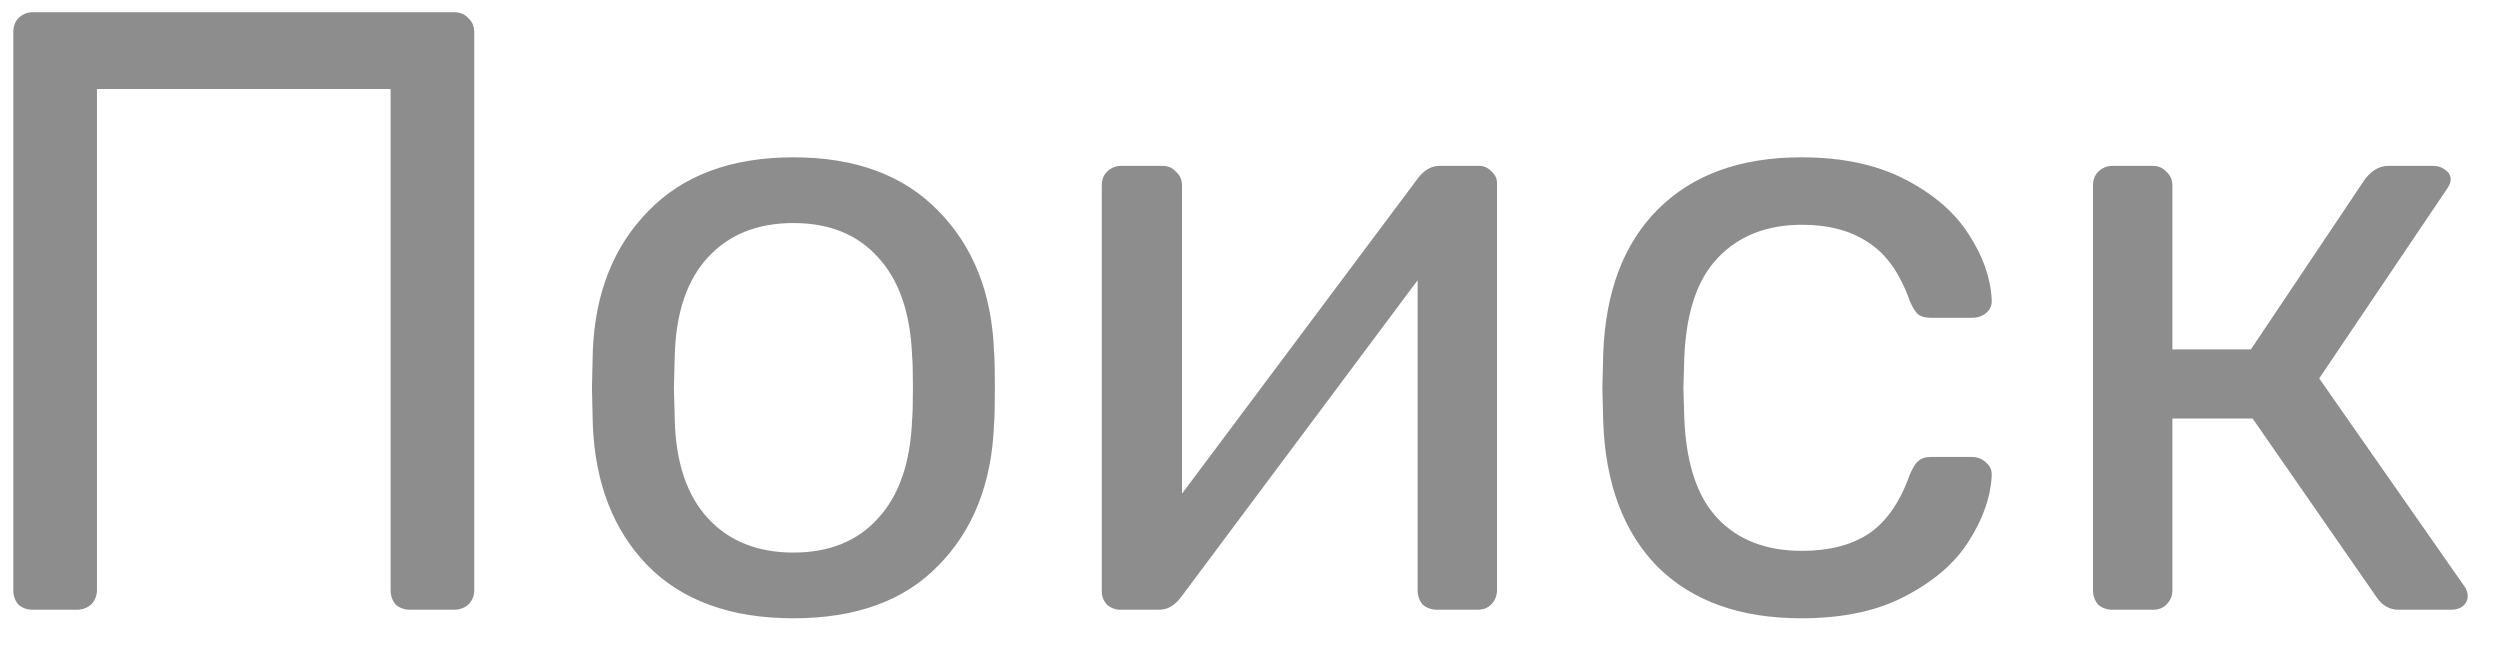 <svg width="41" height="11" viewBox="0 0 41 11" fill="none" xmlns="http://www.w3.org/2000/svg">
<path d="M0.54 10C0.447 10 0.367 9.972 0.302 9.916C0.246 9.851 0.218 9.771 0.218 9.678V0.536C0.218 0.433 0.246 0.354 0.302 0.298C0.367 0.233 0.447 0.2 0.54 0.2H7.442C7.545 0.2 7.624 0.233 7.68 0.298C7.745 0.354 7.778 0.433 7.778 0.536V9.678C7.778 9.771 7.745 9.851 7.68 9.916C7.615 9.972 7.535 10 7.442 10H6.728C6.635 10 6.555 9.972 6.49 9.916C6.434 9.851 6.406 9.771 6.406 9.678V1.46H1.59V9.678C1.59 9.771 1.557 9.851 1.492 9.916C1.427 9.972 1.347 10 1.254 10H0.54ZM13.012 10.14C11.986 10.14 11.188 9.851 10.618 9.272C10.058 8.693 9.759 7.923 9.722 6.962L9.708 6.36L9.722 5.758C9.759 4.806 10.063 4.041 10.632 3.462C11.201 2.874 11.995 2.58 13.012 2.58C14.03 2.58 14.823 2.874 15.392 3.462C15.961 4.041 16.265 4.806 16.302 5.758C16.311 5.861 16.316 6.061 16.316 6.36C16.316 6.659 16.311 6.859 16.302 6.962C16.265 7.923 15.961 8.693 15.392 9.272C14.832 9.851 14.039 10.14 13.012 10.14ZM13.012 9.062C13.6 9.062 14.062 8.875 14.398 8.502C14.743 8.129 14.93 7.592 14.958 6.892C14.967 6.799 14.972 6.621 14.972 6.36C14.972 6.099 14.967 5.921 14.958 5.828C14.93 5.128 14.743 4.591 14.398 4.218C14.062 3.845 13.6 3.658 13.012 3.658C12.424 3.658 11.957 3.845 11.612 4.218C11.267 4.591 11.085 5.128 11.066 5.828L11.052 6.36L11.066 6.892C11.085 7.592 11.267 8.129 11.612 8.502C11.957 8.875 12.424 9.062 13.012 9.062ZM24.257 2.72C24.332 2.72 24.397 2.748 24.453 2.804C24.518 2.86 24.551 2.925 24.551 3V9.678C24.551 9.771 24.518 9.851 24.453 9.916C24.397 9.972 24.323 10 24.229 10H23.571C23.478 10 23.398 9.972 23.333 9.916C23.277 9.851 23.249 9.771 23.249 9.678V4.596L19.371 9.79C19.268 9.93 19.147 10 19.007 10H18.377C18.293 10 18.218 9.972 18.153 9.916C18.097 9.851 18.069 9.781 18.069 9.706V3.042C18.069 2.949 18.097 2.874 18.153 2.818C18.218 2.753 18.298 2.72 18.391 2.72H19.063C19.157 2.72 19.231 2.753 19.287 2.818C19.352 2.874 19.385 2.949 19.385 3.042V8.096L23.249 2.93C23.352 2.79 23.473 2.72 23.613 2.72H24.257ZM29.541 10.14C28.542 10.14 27.758 9.86 27.189 9.3C26.628 8.731 26.33 7.937 26.293 6.92L26.279 6.36L26.293 5.8C26.33 4.783 26.628 3.994 27.189 3.434C27.758 2.865 28.542 2.58 29.541 2.58C30.212 2.58 30.782 2.701 31.248 2.944C31.715 3.187 32.06 3.485 32.285 3.84C32.518 4.195 32.644 4.549 32.663 4.904C32.672 4.997 32.644 5.072 32.578 5.128C32.513 5.184 32.434 5.212 32.34 5.212H31.669C31.575 5.212 31.505 5.193 31.459 5.156C31.412 5.119 31.365 5.044 31.319 4.932C31.16 4.484 30.936 4.167 30.646 3.98C30.357 3.784 29.993 3.686 29.555 3.686C28.976 3.686 28.514 3.868 28.169 4.232C27.832 4.587 27.651 5.133 27.622 5.87L27.608 6.374L27.622 6.85C27.651 7.597 27.832 8.147 28.169 8.502C28.505 8.857 28.966 9.034 29.555 9.034C29.993 9.034 30.357 8.941 30.646 8.754C30.936 8.558 31.16 8.236 31.319 7.788C31.365 7.676 31.412 7.601 31.459 7.564C31.505 7.517 31.575 7.494 31.669 7.494H32.34C32.434 7.494 32.513 7.527 32.578 7.592C32.644 7.648 32.672 7.723 32.663 7.816C32.644 8.161 32.518 8.516 32.285 8.88C32.06 9.235 31.715 9.533 31.248 9.776C30.791 10.019 30.222 10.14 29.541 10.14ZM40.401 9.594C40.448 9.65 40.471 9.711 40.471 9.776C40.471 9.841 40.443 9.897 40.387 9.944C40.34 9.981 40.275 10 40.191 10H39.337C39.188 10 39.066 9.93 38.973 9.79L36.943 6.864H35.627V9.678C35.627 9.771 35.594 9.851 35.529 9.916C35.473 9.972 35.398 10 35.305 10H34.647C34.554 10 34.474 9.972 34.409 9.916C34.353 9.851 34.325 9.771 34.325 9.678V3.042C34.325 2.949 34.353 2.874 34.409 2.818C34.474 2.753 34.554 2.72 34.647 2.72H35.305C35.398 2.72 35.473 2.753 35.529 2.818C35.594 2.874 35.627 2.949 35.627 3.042V5.73H36.915L38.791 2.93C38.903 2.79 39.029 2.72 39.169 2.72H39.897C39.981 2.72 40.051 2.743 40.107 2.79C40.163 2.827 40.191 2.879 40.191 2.944C40.191 2.991 40.168 3.047 40.121 3.112L38.035 6.206L40.401 9.594Z" fill="#8D8D8D"/>
</svg>
